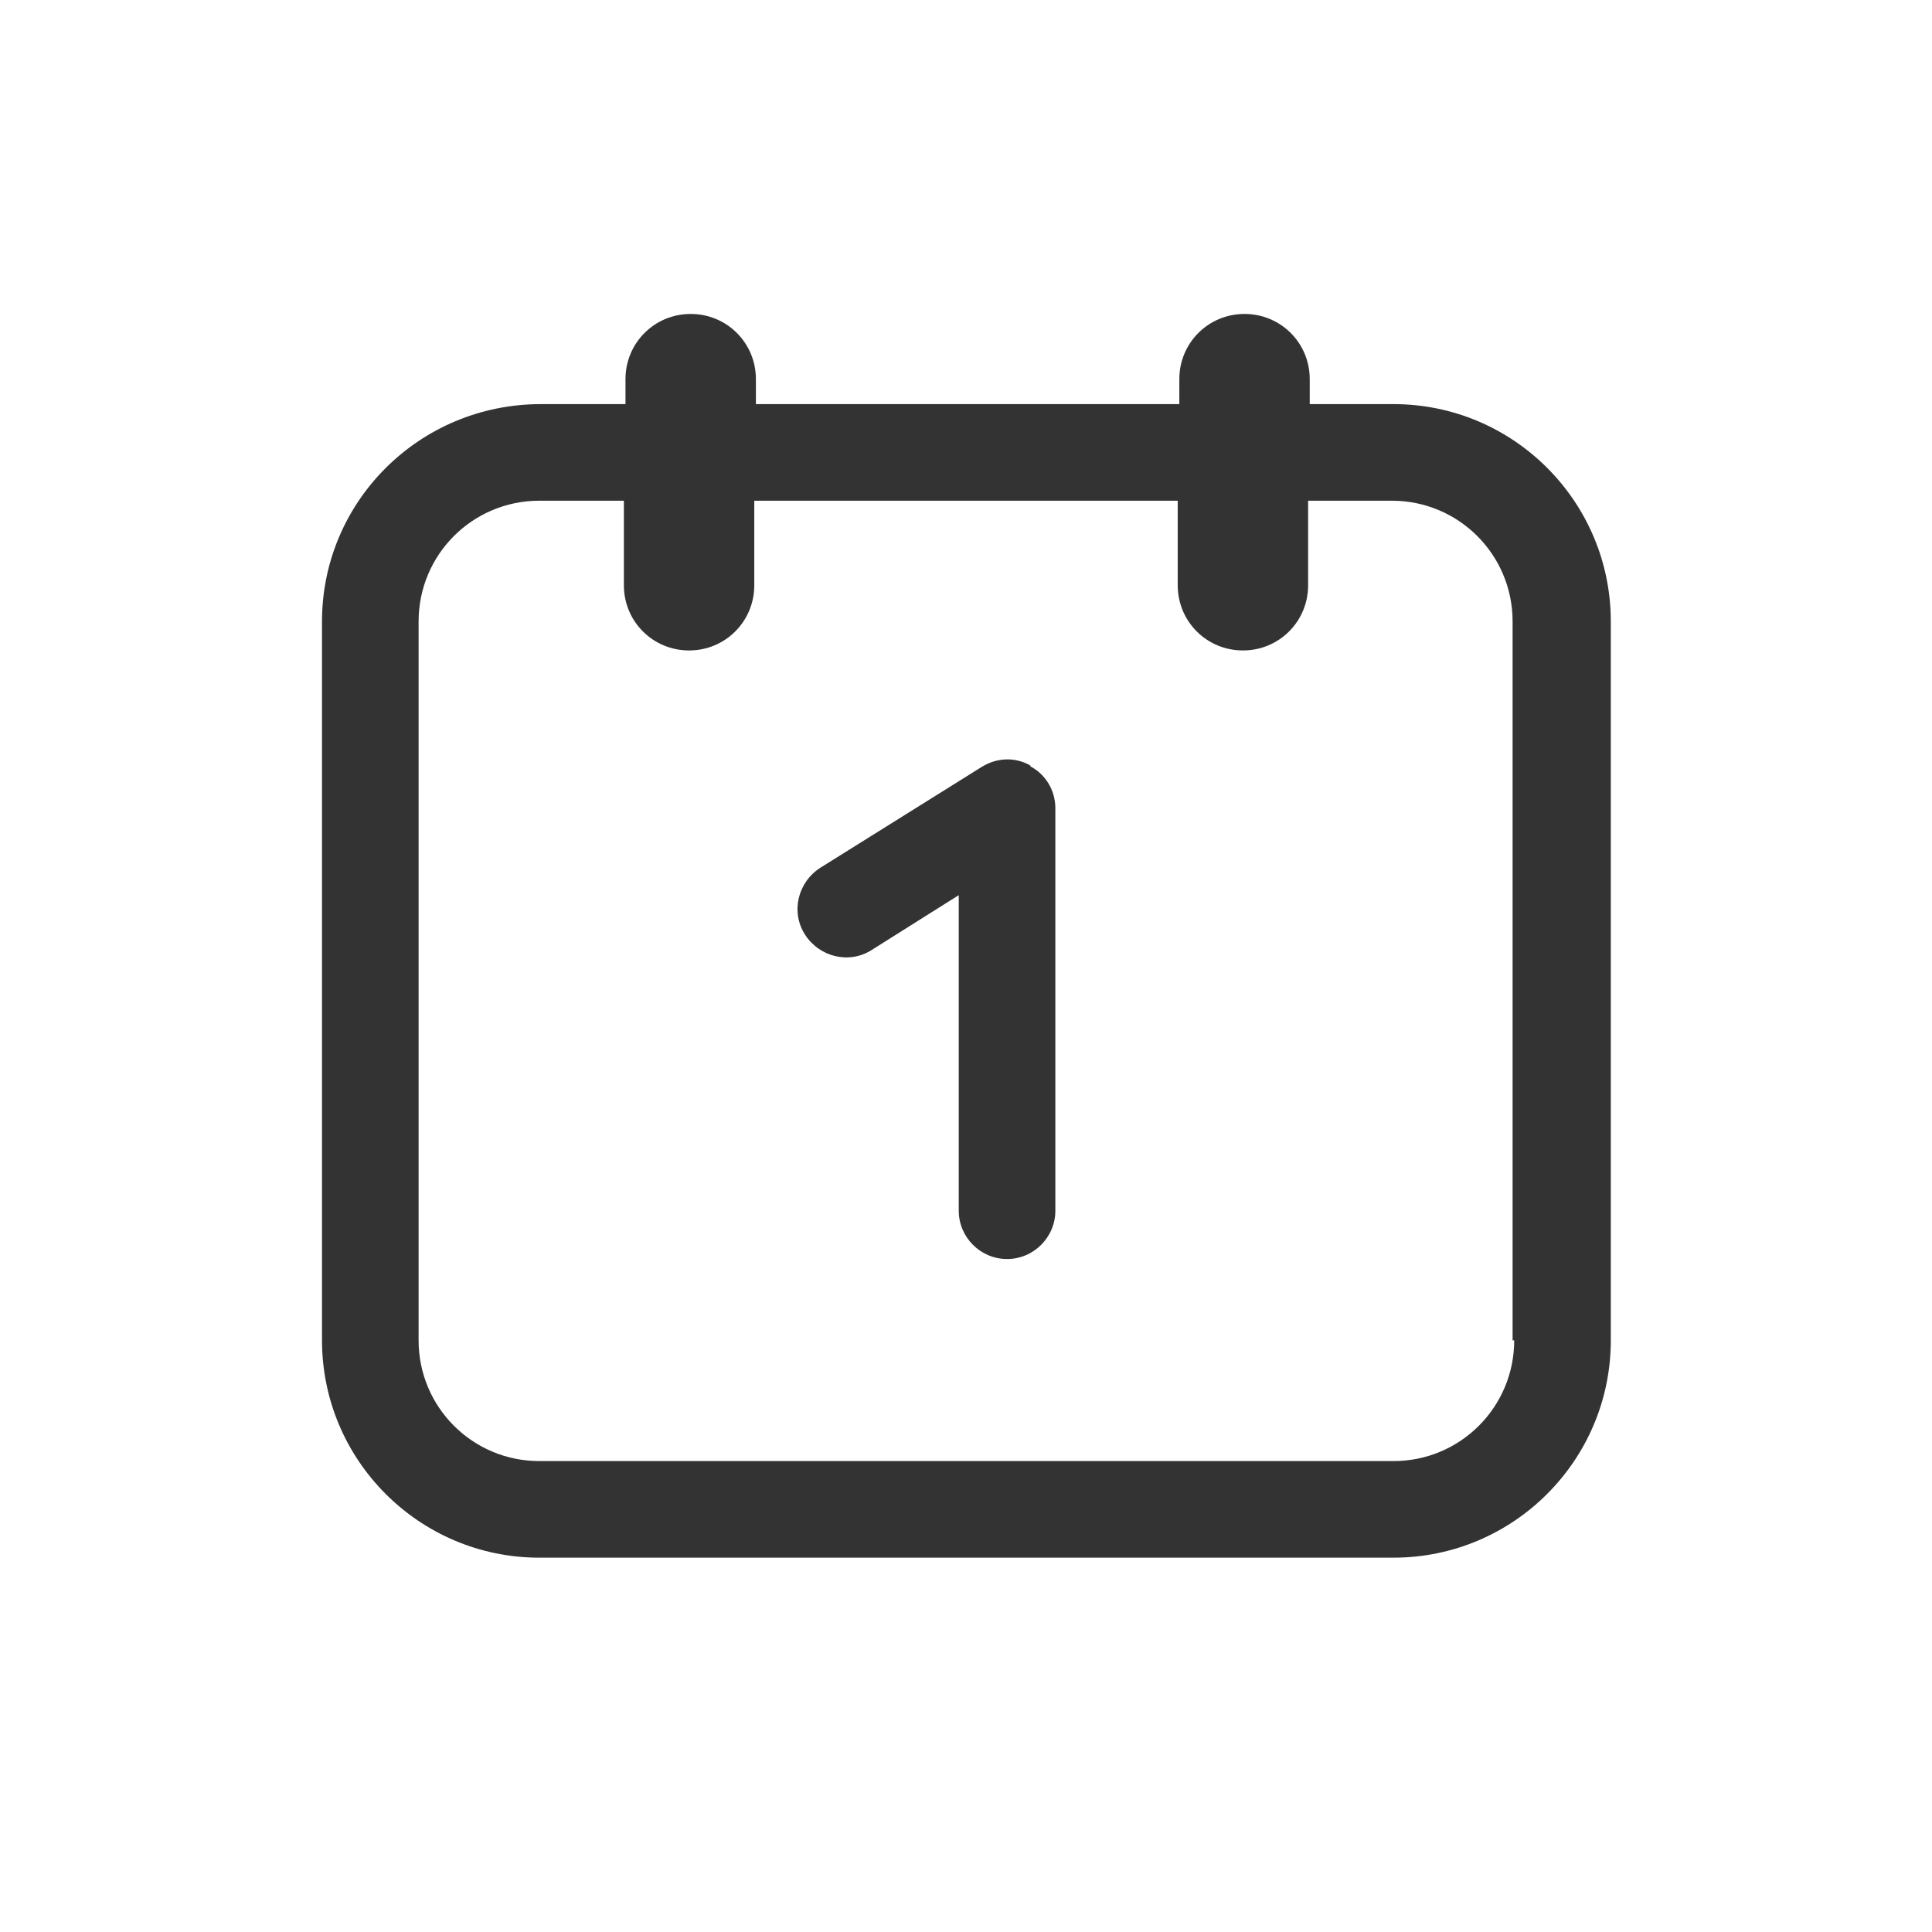<svg width="24" height="24" viewBox="0 0 24 24" fill="none" xmlns="http://www.w3.org/2000/svg">
<path d="M12.19 9.53C12.38 9.41 12.61 9.4 12.8 9.51V9.52C12.99 9.62 13.11 9.82 13.11 10.04V15.04C13.11 15.37 12.84 15.64 12.51 15.64C12.18 15.64 11.91 15.37 11.91 15.04V11.12L10.83 11.8C10.55 11.98 10.18 11.89 10 11.61C9.82 11.33 9.91 10.96 10.19 10.78L12.19 9.53Z" fill="#333333"/>
<path fill-rule="evenodd" clip-rule="evenodd" d="M16.27 5.02H17.31C18.8 5.02 20.01 6.23 20.01 7.72V16.65C20.01 18.14 18.8 19.35 17.31 19.35H6.7C5.21 19.35 4 18.14 4 16.65V7.72C4 6.23 5.21 5.02 6.72 5.02H7.77V4.71C7.77 4.26 8.13 3.9 8.58 3.9C9.03 3.9 9.39 4.26 9.39 4.71V5.02H14.65V4.71C14.65 4.26 15.01 3.9 15.46 3.9C15.91 3.9 16.27 4.26 16.27 4.71V5.02ZM17.31 18.15C18.14 18.15 18.81 17.48 18.81 16.65H18.79V7.72C18.79 6.89 18.12 6.22 17.29 6.22H16.25V7.27C16.25 7.72 15.89 8.08 15.44 8.08C14.99 8.08 14.63 7.72 14.63 7.27V6.22H9.37V7.27C9.37 7.72 9.01 8.08 8.56 8.08C8.11 8.08 7.75 7.72 7.75 7.27V6.22H6.7C5.87 6.22 5.2 6.89 5.2 7.72V16.65C5.2 17.48 5.87 18.15 6.7 18.15H17.31Z" fill="#333333"/>
</svg>
